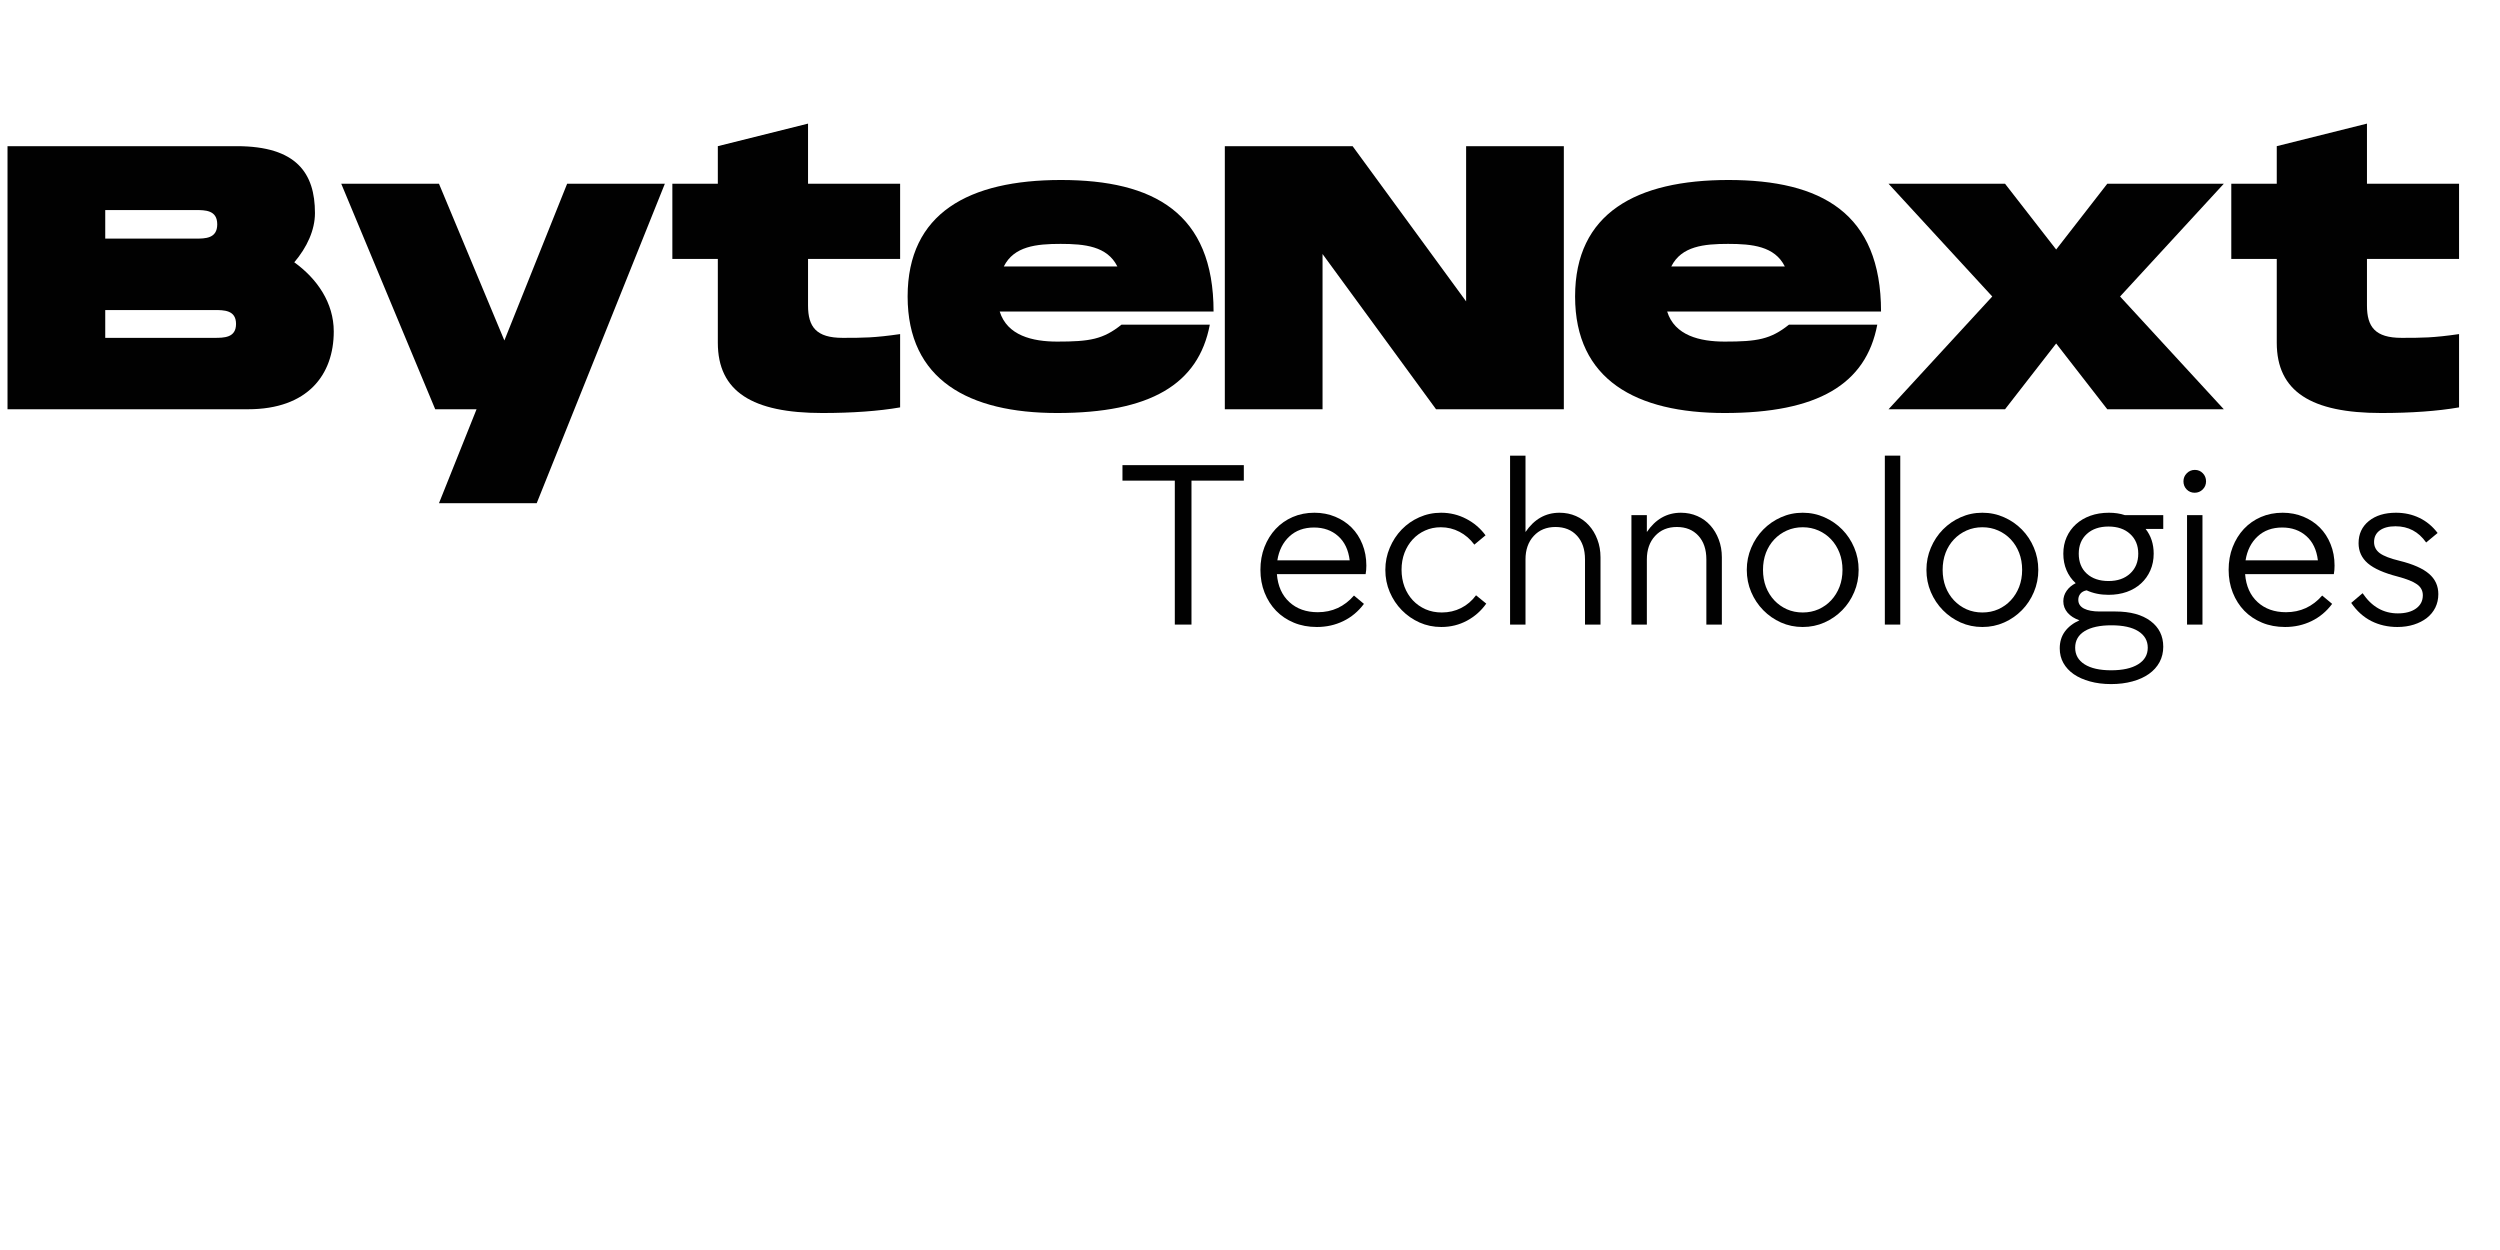<svg xmlns="http://www.w3.org/2000/svg" xmlns:xlink="http://www.w3.org/1999/xlink" width="800" zoomAndPan="magnify" viewBox="0 0 600 300" height="400" preserveAspectRatio="xMidYMid meet" version="1.0"><defs><g/></defs><g fill="#010101" fill-opacity="1"><g transform="translate(0, 98.221)"><g><path d="M 1.805 0 L 59.535 0 C 73.875 0 80.102 -8.297 80.102 -18.672 C 80.102 -25.527 76.133 -31.301 70.629 -35.27 C 73.695 -38.879 75.59 -43.027 75.59 -47.086 C 75.59 -56.648 71.172 -63.141 56.828 -63.141 L 1.805 -63.141 Z M 25.258 -40.953 L 25.258 -47.809 L 46.906 -47.809 C 49.25 -47.809 52.137 -47.809 52.137 -44.379 C 52.137 -40.953 49.25 -40.953 46.906 -40.953 Z M 25.258 -17.137 L 25.258 -23.812 L 51.414 -23.812 C 53.762 -23.812 56.648 -23.812 56.648 -20.477 C 56.648 -17.137 53.762 -17.137 51.414 -17.137 Z M 25.258 -17.137 "/></g></g></g><g fill="#010101" fill-opacity="1"><g transform="translate(80.998, 98.221)"><g><path d="M 24.355 22.551 L 47.809 22.551 L 78.566 -54.121 L 55.113 -54.121 L 40.051 -16.508 L 24.355 -54.121 L 0.902 -54.121 L 23.453 0 L 33.375 0 Z M 24.355 22.551 "/></g></g></g><g fill="#010101" fill-opacity="1"><g transform="translate(160.463, 98.221)"><g><path d="M 36.895 0.902 C 44.02 0.902 50.422 0.449 55.566 -0.449 L 55.566 -18.039 C 49.34 -17.137 46.637 -17.137 41.766 -17.137 C 35.449 -17.137 33.465 -19.754 33.465 -24.895 L 33.465 -36.082 L 55.566 -36.082 L 55.566 -54.121 L 33.465 -54.121 L 33.465 -68.555 L 11.816 -63.141 L 11.816 -54.121 L 0.902 -54.121 L 0.902 -36.082 L 11.816 -36.082 L 11.816 -15.965 C 11.816 -4.238 20.113 0.902 36.895 0.902 Z M 36.895 0.902 "/></g></g></g><g fill="#010101" fill-opacity="1"><g transform="translate(216.928, 98.221)"><g><path d="M 36.801 0.902 C 59.082 0.902 70.719 -5.953 73.426 -20.297 L 52.227 -20.297 C 47.809 -16.777 44.648 -16.238 36.801 -16.238 C 30.848 -16.238 24.805 -17.68 23 -23.453 L 74.328 -23.453 C 74.328 -47.086 59.984 -55.023 37.703 -55.023 C 15.605 -55.023 0.902 -47.086 0.902 -27.062 C 0.902 -7.035 15.605 0.902 36.801 0.902 Z M 23.992 -34.277 C 26.43 -39.148 31.84 -39.688 37.613 -39.688 C 43.387 -39.688 48.801 -39.148 51.234 -34.277 Z M 23.992 -34.277 "/></g></g></g><g fill="#010101" fill-opacity="1"><g transform="translate(292.153, 98.221)"><g><path d="M 1.805 0 L 25.258 0 L 25.258 -37.254 L 52.496 0 L 83.168 0 L 83.168 -63.141 L 59.715 -63.141 L 59.715 -25.887 L 32.473 -63.141 L 1.805 -63.141 Z M 1.805 0 "/></g></g></g><g fill="#010101" fill-opacity="1"><g transform="translate(377.12, 98.221)"><g><path d="M 36.801 0.902 C 59.082 0.902 70.719 -5.953 73.426 -20.297 L 52.227 -20.297 C 47.809 -16.777 44.648 -16.238 36.801 -16.238 C 30.848 -16.238 24.805 -17.68 23 -23.453 L 74.328 -23.453 C 74.328 -47.086 59.984 -55.023 37.703 -55.023 C 15.605 -55.023 0.902 -47.086 0.902 -27.062 C 0.902 -7.035 15.605 0.902 36.801 0.902 Z M 23.992 -34.277 C 26.43 -39.148 31.84 -39.688 37.613 -39.688 C 43.387 -39.688 48.801 -39.148 51.234 -34.277 Z M 23.992 -34.277 "/></g></g></g><g fill="#010101" fill-opacity="1"><g transform="translate(452.346, 98.221)"><g><path d="M 0.902 0 L 28.863 0 L 41.133 -15.785 L 53.398 0 L 81.363 0 L 56.469 -27.062 L 81.363 -54.121 L 53.398 -54.121 L 41.133 -38.336 L 28.863 -54.121 L 0.902 -54.121 L 25.797 -27.062 Z M 0.902 0 "/></g></g></g><g fill="#010101" fill-opacity="1"><g transform="translate(534.607, 98.221)"><g><path d="M 36.895 0.902 C 44.02 0.902 50.422 0.449 55.566 -0.449 L 55.566 -18.039 C 49.34 -17.137 46.637 -17.137 41.766 -17.137 C 35.449 -17.137 33.465 -19.754 33.465 -24.895 L 33.465 -36.082 L 55.566 -36.082 L 55.566 -54.121 L 33.465 -54.121 L 33.465 -68.555 L 11.816 -63.141 L 11.816 -54.121 L 0.902 -54.121 L 0.902 -36.082 L 11.816 -36.082 L 11.816 -15.965 C 11.816 -4.238 20.113 0.902 36.895 0.902 Z M 36.895 0.902 "/></g></g></g><g fill="#010101" fill-opacity="1"><g transform="translate(267.673, 149.9)"><g><path d="M 14.281 -34.547 L 1.719 -34.547 L 1.719 -38.266 L 30.844 -38.266 L 30.844 -34.547 L 18.281 -34.547 L 18.281 0 L 14.281 0 Z M 14.281 -34.547 "/></g></g></g><g fill="#010101" fill-opacity="1"><g transform="translate(299.939, 149.9)"><g><path d="M 16.109 0.578 C 14.086 0.578 12.25 0.234 10.594 -0.453 C 8.938 -1.141 7.516 -2.094 6.328 -3.312 C 5.148 -4.531 4.227 -5.977 3.562 -7.656 C 2.895 -9.332 2.562 -11.16 2.562 -13.141 C 2.562 -15.117 2.883 -16.941 3.531 -18.609 C 4.188 -20.285 5.082 -21.734 6.219 -22.953 C 7.363 -24.172 8.723 -25.125 10.297 -25.812 C 11.879 -26.5 13.625 -26.844 15.531 -26.844 C 17.32 -26.844 18.977 -26.523 20.5 -25.891 C 22.02 -25.266 23.332 -24.398 24.438 -23.297 C 25.539 -22.191 26.406 -20.859 27.031 -19.297 C 27.664 -17.742 27.984 -16.031 27.984 -14.156 C 27.984 -13.395 27.926 -12.711 27.812 -12.109 L 6.516 -12.109 C 6.742 -9.254 7.742 -7.016 9.516 -5.391 C 11.285 -3.773 13.555 -2.969 16.328 -2.969 C 19.797 -2.969 22.691 -4.301 25.016 -6.969 L 27.406 -4.969 C 26.039 -3.145 24.383 -1.766 22.438 -0.828 C 20.5 0.109 18.391 0.578 16.109 0.578 Z M 23.984 -15.422 C 23.68 -17.93 22.758 -19.867 21.219 -21.234 C 19.676 -22.609 17.742 -23.297 15.422 -23.297 C 13.023 -23.297 11.055 -22.582 9.516 -21.156 C 7.973 -19.727 7.008 -17.816 6.625 -15.422 Z M 23.984 -15.422 "/></g></g></g><g fill="#010101" fill-opacity="1"><g transform="translate(329.92, 149.9)"><g><path d="M 15.984 0.578 C 14.117 0.578 12.379 0.219 10.766 -0.5 C 9.148 -1.227 7.734 -2.211 6.516 -3.453 C 5.297 -4.691 4.332 -6.141 3.625 -7.797 C 2.914 -9.453 2.562 -11.234 2.562 -13.141 C 2.562 -15.004 2.914 -16.77 3.625 -18.438 C 4.332 -20.113 5.285 -21.57 6.484 -22.812 C 7.68 -24.051 9.086 -25.031 10.703 -25.75 C 12.328 -26.477 14.07 -26.844 15.938 -26.844 C 18.102 -26.844 20.117 -26.352 21.984 -25.375 C 23.848 -24.406 25.391 -23.086 26.609 -21.422 L 23.922 -19.188 C 22.93 -20.52 21.742 -21.547 20.359 -22.266 C 18.973 -22.992 17.477 -23.359 15.875 -23.359 C 14.508 -23.359 13.254 -23.098 12.109 -22.578 C 10.961 -22.066 9.969 -21.352 9.125 -20.438 C 8.289 -19.531 7.633 -18.457 7.156 -17.219 C 6.688 -15.977 6.453 -14.633 6.453 -13.188 C 6.453 -11.707 6.688 -10.336 7.156 -9.078 C 7.633 -7.828 8.301 -6.742 9.156 -5.828 C 10.02 -4.91 11.039 -4.191 12.219 -3.672 C 13.395 -3.16 14.691 -2.906 16.109 -2.906 C 17.785 -2.906 19.328 -3.258 20.734 -3.969 C 22.141 -4.676 23.336 -5.695 24.328 -7.031 L 26.781 -5.031 C 25.562 -3.312 24.02 -1.945 22.156 -0.938 C 20.289 0.07 18.234 0.578 15.984 0.578 Z M 15.984 0.578 "/></g></g></g><g fill="#010101" fill-opacity="1"><g transform="translate(358.417, 149.9)"><g><path d="M 4 -40.547 L 7.703 -40.547 L 7.703 -22.219 C 9.797 -25.301 12.52 -26.844 15.875 -26.844 C 17.281 -26.844 18.594 -26.578 19.812 -26.047 C 21.031 -25.516 22.066 -24.77 22.922 -23.812 C 23.785 -22.863 24.461 -21.734 24.953 -20.422 C 25.453 -19.109 25.703 -17.688 25.703 -16.156 L 25.703 0 L 21.984 0 L 21.984 -15.641 C 21.984 -18.047 21.344 -19.941 20.062 -21.328 C 18.789 -22.723 17.07 -23.422 14.906 -23.422 C 12.738 -23.422 10.992 -22.703 9.672 -21.266 C 8.359 -19.836 7.703 -17.961 7.703 -15.641 L 7.703 0 L 4 0 Z M 4 -40.547 "/></g></g></g><g fill="#010101" fill-opacity="1"><g transform="translate(387.542, 149.9)"><g><path d="M 4 -26.266 L 7.703 -26.266 L 7.703 -22.219 C 9.797 -25.301 12.52 -26.844 15.875 -26.844 C 17.281 -26.844 18.594 -26.578 19.812 -26.047 C 21.031 -25.516 22.066 -24.77 22.922 -23.812 C 23.785 -22.863 24.461 -21.734 24.953 -20.422 C 25.453 -19.109 25.703 -17.688 25.703 -16.156 L 25.703 0 L 21.984 0 L 21.984 -15.641 C 21.984 -18.047 21.344 -19.941 20.062 -21.328 C 18.789 -22.723 17.07 -23.422 14.906 -23.422 C 12.738 -23.422 10.992 -22.703 9.672 -21.266 C 8.359 -19.836 7.703 -17.961 7.703 -15.641 L 7.703 0 L 4 0 Z M 4 -26.266 "/></g></g></g><g fill="#010101" fill-opacity="1"><g transform="translate(416.667, 149.9)"><g><path d="M 15.984 0.578 C 14.117 0.578 12.379 0.219 10.766 -0.5 C 9.148 -1.227 7.734 -2.211 6.516 -3.453 C 5.297 -4.691 4.332 -6.141 3.625 -7.797 C 2.914 -9.453 2.562 -11.234 2.562 -13.141 C 2.562 -15.004 2.914 -16.77 3.625 -18.438 C 4.332 -20.113 5.297 -21.57 6.516 -22.812 C 7.734 -24.051 9.148 -25.031 10.766 -25.75 C 12.379 -26.477 14.117 -26.844 15.984 -26.844 C 17.848 -26.844 19.586 -26.477 21.203 -25.75 C 22.828 -25.031 24.25 -24.051 25.469 -22.812 C 26.688 -21.57 27.645 -20.125 28.344 -18.469 C 29.051 -16.812 29.406 -15.035 29.406 -13.141 C 29.406 -11.234 29.051 -9.453 28.344 -7.797 C 27.645 -6.141 26.688 -4.691 25.469 -3.453 C 24.25 -2.211 22.828 -1.227 21.203 -0.5 C 19.586 0.219 17.848 0.578 15.984 0.578 Z M 15.984 -2.906 C 17.359 -2.906 18.625 -3.16 19.781 -3.672 C 20.945 -4.191 21.957 -4.91 22.812 -5.828 C 23.664 -6.742 24.332 -7.816 24.812 -9.047 C 25.289 -10.285 25.531 -11.648 25.531 -13.141 C 25.531 -14.617 25.289 -15.977 24.812 -17.219 C 24.332 -18.457 23.664 -19.531 22.812 -20.438 C 21.957 -21.352 20.945 -22.066 19.781 -22.578 C 18.625 -23.098 17.359 -23.359 15.984 -23.359 C 14.617 -23.359 13.352 -23.098 12.188 -22.578 C 11.031 -22.066 10.02 -21.352 9.156 -20.438 C 8.301 -19.531 7.633 -18.457 7.156 -17.219 C 6.688 -15.977 6.453 -14.617 6.453 -13.141 C 6.453 -11.648 6.688 -10.285 7.156 -9.047 C 7.633 -7.816 8.301 -6.742 9.156 -5.828 C 10.02 -4.91 11.031 -4.191 12.188 -3.672 C 13.352 -3.16 14.617 -2.906 15.984 -2.906 Z M 15.984 -2.906 "/></g></g></g><g fill="#010101" fill-opacity="1"><g transform="translate(448.362, 149.9)"><g><path d="M 4 -40.547 L 7.703 -40.547 L 7.703 0 L 4 0 Z M 4 -40.547 "/></g></g></g><g fill="#010101" fill-opacity="1"><g transform="translate(459.783, 149.9)"><g><path d="M 15.984 0.578 C 14.117 0.578 12.379 0.219 10.766 -0.5 C 9.148 -1.227 7.734 -2.211 6.516 -3.453 C 5.297 -4.691 4.332 -6.141 3.625 -7.797 C 2.914 -9.453 2.562 -11.234 2.562 -13.141 C 2.562 -15.004 2.914 -16.77 3.625 -18.438 C 4.332 -20.113 5.297 -21.57 6.516 -22.812 C 7.734 -24.051 9.148 -25.031 10.766 -25.75 C 12.379 -26.477 14.117 -26.844 15.984 -26.844 C 17.848 -26.844 19.586 -26.477 21.203 -25.75 C 22.828 -25.031 24.25 -24.051 25.469 -22.812 C 26.688 -21.57 27.645 -20.125 28.344 -18.469 C 29.051 -16.812 29.406 -15.035 29.406 -13.141 C 29.406 -11.234 29.051 -9.453 28.344 -7.797 C 27.645 -6.141 26.688 -4.691 25.469 -3.453 C 24.25 -2.211 22.828 -1.227 21.203 -0.5 C 19.586 0.219 17.848 0.578 15.984 0.578 Z M 15.984 -2.906 C 17.359 -2.906 18.625 -3.16 19.781 -3.672 C 20.945 -4.191 21.957 -4.91 22.812 -5.828 C 23.664 -6.742 24.332 -7.816 24.812 -9.047 C 25.289 -10.285 25.531 -11.648 25.531 -13.141 C 25.531 -14.617 25.289 -15.977 24.812 -17.219 C 24.332 -18.457 23.664 -19.531 22.812 -20.438 C 21.957 -21.352 20.945 -22.066 19.781 -22.578 C 18.625 -23.098 17.359 -23.359 15.984 -23.359 C 14.617 -23.359 13.352 -23.098 12.188 -22.578 C 11.031 -22.066 10.02 -21.352 9.156 -20.438 C 8.301 -19.531 7.633 -18.457 7.156 -17.219 C 6.688 -15.977 6.453 -14.617 6.453 -13.141 C 6.453 -11.648 6.688 -10.285 7.156 -9.047 C 7.633 -7.816 8.301 -6.742 9.156 -5.828 C 10.02 -4.91 11.031 -4.191 12.188 -3.672 C 13.352 -3.16 14.617 -2.906 15.984 -2.906 Z M 15.984 -2.906 "/></g></g></g><g fill="#010101" fill-opacity="1"><g transform="translate(491.478, 149.9)"><g><path d="M 15.188 10.969 C 17.969 10.969 20.129 10.488 21.672 9.531 C 23.211 8.582 23.984 7.254 23.984 5.547 C 23.984 3.867 23.227 2.551 21.719 1.594 C 20.219 0.645 18.062 0.172 15.25 0.172 C 12.508 0.172 10.375 0.633 8.844 1.562 C 7.32 2.5 6.562 3.828 6.562 5.547 C 6.562 7.254 7.312 8.582 8.812 9.531 C 10.32 10.488 12.445 10.969 15.188 10.969 Z M 14.562 -10.453 C 16.727 -10.453 18.457 -11.051 19.75 -12.25 C 21.051 -13.445 21.703 -15.035 21.703 -17.016 C 21.703 -18.992 21.051 -20.57 19.75 -21.75 C 18.457 -22.938 16.727 -23.531 14.562 -23.531 C 12.395 -23.531 10.66 -22.938 9.359 -21.75 C 8.066 -20.57 7.422 -18.992 7.422 -17.016 C 7.422 -14.992 8.066 -13.395 9.359 -12.219 C 10.66 -11.039 12.395 -10.453 14.562 -10.453 Z M 15.188 14.281 C 13.32 14.281 11.629 14.066 10.109 13.641 C 8.586 13.223 7.289 12.645 6.219 11.906 C 5.156 11.164 4.328 10.27 3.734 9.219 C 3.148 8.176 2.859 7.004 2.859 5.703 C 2.859 4.148 3.266 2.812 4.078 1.688 C 4.898 0.562 6.07 -0.344 7.594 -1.031 C 6.375 -1.445 5.422 -2.055 4.734 -2.859 C 4.055 -3.66 3.719 -4.57 3.719 -5.594 C 3.719 -6.508 3.984 -7.348 4.516 -8.109 C 5.047 -8.867 5.77 -9.477 6.688 -9.938 C 5.727 -10.812 4.992 -11.848 4.484 -13.047 C 3.973 -14.242 3.719 -15.566 3.719 -17.016 C 3.719 -18.461 3.984 -19.785 4.516 -20.984 C 5.047 -22.18 5.797 -23.219 6.766 -24.094 C 7.734 -24.969 8.883 -25.645 10.219 -26.125 C 11.551 -26.602 13.035 -26.844 14.672 -26.844 C 16.086 -26.844 17.363 -26.648 18.5 -26.266 L 27.703 -26.266 L 27.703 -22.953 L 23.469 -22.953 C 24.758 -21.316 25.406 -19.336 25.406 -17.016 C 25.406 -15.566 25.141 -14.234 24.609 -13.016 C 24.078 -11.797 23.332 -10.75 22.375 -9.875 C 21.426 -9 20.285 -8.32 18.953 -7.844 C 17.629 -7.375 16.164 -7.141 14.562 -7.141 C 12.625 -7.141 10.875 -7.5 9.312 -8.219 C 8.664 -8.102 8.172 -7.836 7.828 -7.422 C 7.484 -7.004 7.312 -6.508 7.312 -5.938 C 7.312 -5.02 7.766 -4.32 8.672 -3.844 C 9.586 -3.375 10.848 -3.141 12.453 -3.141 L 16.219 -3.141 C 19.801 -3.141 22.609 -2.379 24.641 -0.859 C 26.68 0.66 27.703 2.719 27.703 5.312 C 27.703 6.676 27.406 7.91 26.812 9.016 C 26.219 10.117 25.367 11.062 24.266 11.844 C 23.16 12.625 21.836 13.223 20.297 13.641 C 18.754 14.066 17.051 14.281 15.188 14.281 Z M 15.188 14.281 "/></g></g></g><g fill="#010101" fill-opacity="1"><g transform="translate(520.889, 149.9)"><g><path d="M 4 -26.266 L 7.703 -26.266 L 7.703 0 L 4 0 Z M 5.828 -31.641 C 5.066 -31.641 4.426 -31.906 3.906 -32.438 C 3.395 -32.969 3.141 -33.613 3.141 -34.375 C 3.141 -35.133 3.406 -35.781 3.938 -36.312 C 4.469 -36.852 5.113 -37.125 5.875 -37.125 C 6.645 -37.125 7.285 -36.852 7.797 -36.312 C 8.305 -35.781 8.562 -35.133 8.562 -34.375 C 8.562 -33.613 8.297 -32.969 7.766 -32.438 C 7.234 -31.906 6.586 -31.641 5.828 -31.641 Z M 5.828 -31.641 "/></g></g></g><g fill="#010101" fill-opacity="1"><g transform="translate(532.31, 149.9)"><g><path d="M 16.109 0.578 C 14.086 0.578 12.25 0.234 10.594 -0.453 C 8.938 -1.141 7.516 -2.094 6.328 -3.312 C 5.148 -4.531 4.227 -5.977 3.562 -7.656 C 2.895 -9.332 2.562 -11.16 2.562 -13.141 C 2.562 -15.117 2.883 -16.941 3.531 -18.609 C 4.188 -20.285 5.082 -21.734 6.219 -22.953 C 7.363 -24.172 8.723 -25.125 10.297 -25.812 C 11.879 -26.5 13.625 -26.844 15.531 -26.844 C 17.32 -26.844 18.977 -26.523 20.5 -25.891 C 22.02 -25.266 23.332 -24.398 24.438 -23.297 C 25.539 -22.191 26.406 -20.859 27.031 -19.297 C 27.664 -17.742 27.984 -16.031 27.984 -14.156 C 27.984 -13.395 27.926 -12.711 27.812 -12.109 L 6.516 -12.109 C 6.742 -9.254 7.742 -7.016 9.516 -5.391 C 11.285 -3.773 13.555 -2.969 16.328 -2.969 C 19.797 -2.969 22.691 -4.301 25.016 -6.969 L 27.406 -4.969 C 26.039 -3.145 24.383 -1.766 22.438 -0.828 C 20.5 0.109 18.391 0.578 16.109 0.578 Z M 23.984 -15.422 C 23.68 -17.93 22.758 -19.867 21.219 -21.234 C 19.676 -22.609 17.742 -23.297 15.422 -23.297 C 13.023 -23.297 11.055 -22.582 9.516 -21.156 C 7.973 -19.727 7.008 -17.816 6.625 -15.422 Z M 23.984 -15.422 "/></g></g></g><g fill="#010101" fill-opacity="1"><g transform="translate(562.292, 149.9)"><g><path d="M 13.078 0.578 C 10.797 0.578 8.711 0.102 6.828 -0.844 C 4.941 -1.801 3.332 -3.254 2 -5.203 L 4.734 -7.531 C 6.91 -4.301 9.727 -2.688 13.188 -2.688 C 15.02 -2.688 16.477 -3.078 17.562 -3.859 C 18.645 -4.641 19.188 -5.695 19.188 -7.031 C 19.188 -8.133 18.719 -9.016 17.781 -9.672 C 16.852 -10.336 15.305 -10.957 13.141 -11.531 C 9.859 -12.375 7.473 -13.43 5.984 -14.703 C 4.504 -15.984 3.766 -17.594 3.766 -19.531 C 3.766 -21.738 4.582 -23.508 6.219 -24.844 C 7.863 -26.176 10.035 -26.844 12.734 -26.844 C 14.785 -26.844 16.66 -26.43 18.359 -25.609 C 20.055 -24.797 21.516 -23.586 22.734 -21.984 L 19.984 -19.703 C 18.16 -22.297 15.707 -23.594 12.625 -23.594 C 11.02 -23.594 9.758 -23.258 8.844 -22.594 C 7.938 -21.926 7.484 -21 7.484 -19.812 C 7.484 -18.707 7.945 -17.812 8.875 -17.125 C 9.812 -16.445 11.383 -15.844 13.594 -15.312 C 16.832 -14.508 19.191 -13.469 20.672 -12.188 C 22.16 -10.914 22.906 -9.289 22.906 -7.312 C 22.906 -6.133 22.664 -5.055 22.188 -4.078 C 21.707 -3.109 21.031 -2.281 20.156 -1.594 C 19.281 -0.914 18.242 -0.383 17.047 0 C 15.848 0.383 14.523 0.578 13.078 0.578 Z M 13.078 0.578 "/></g></g></g></svg>